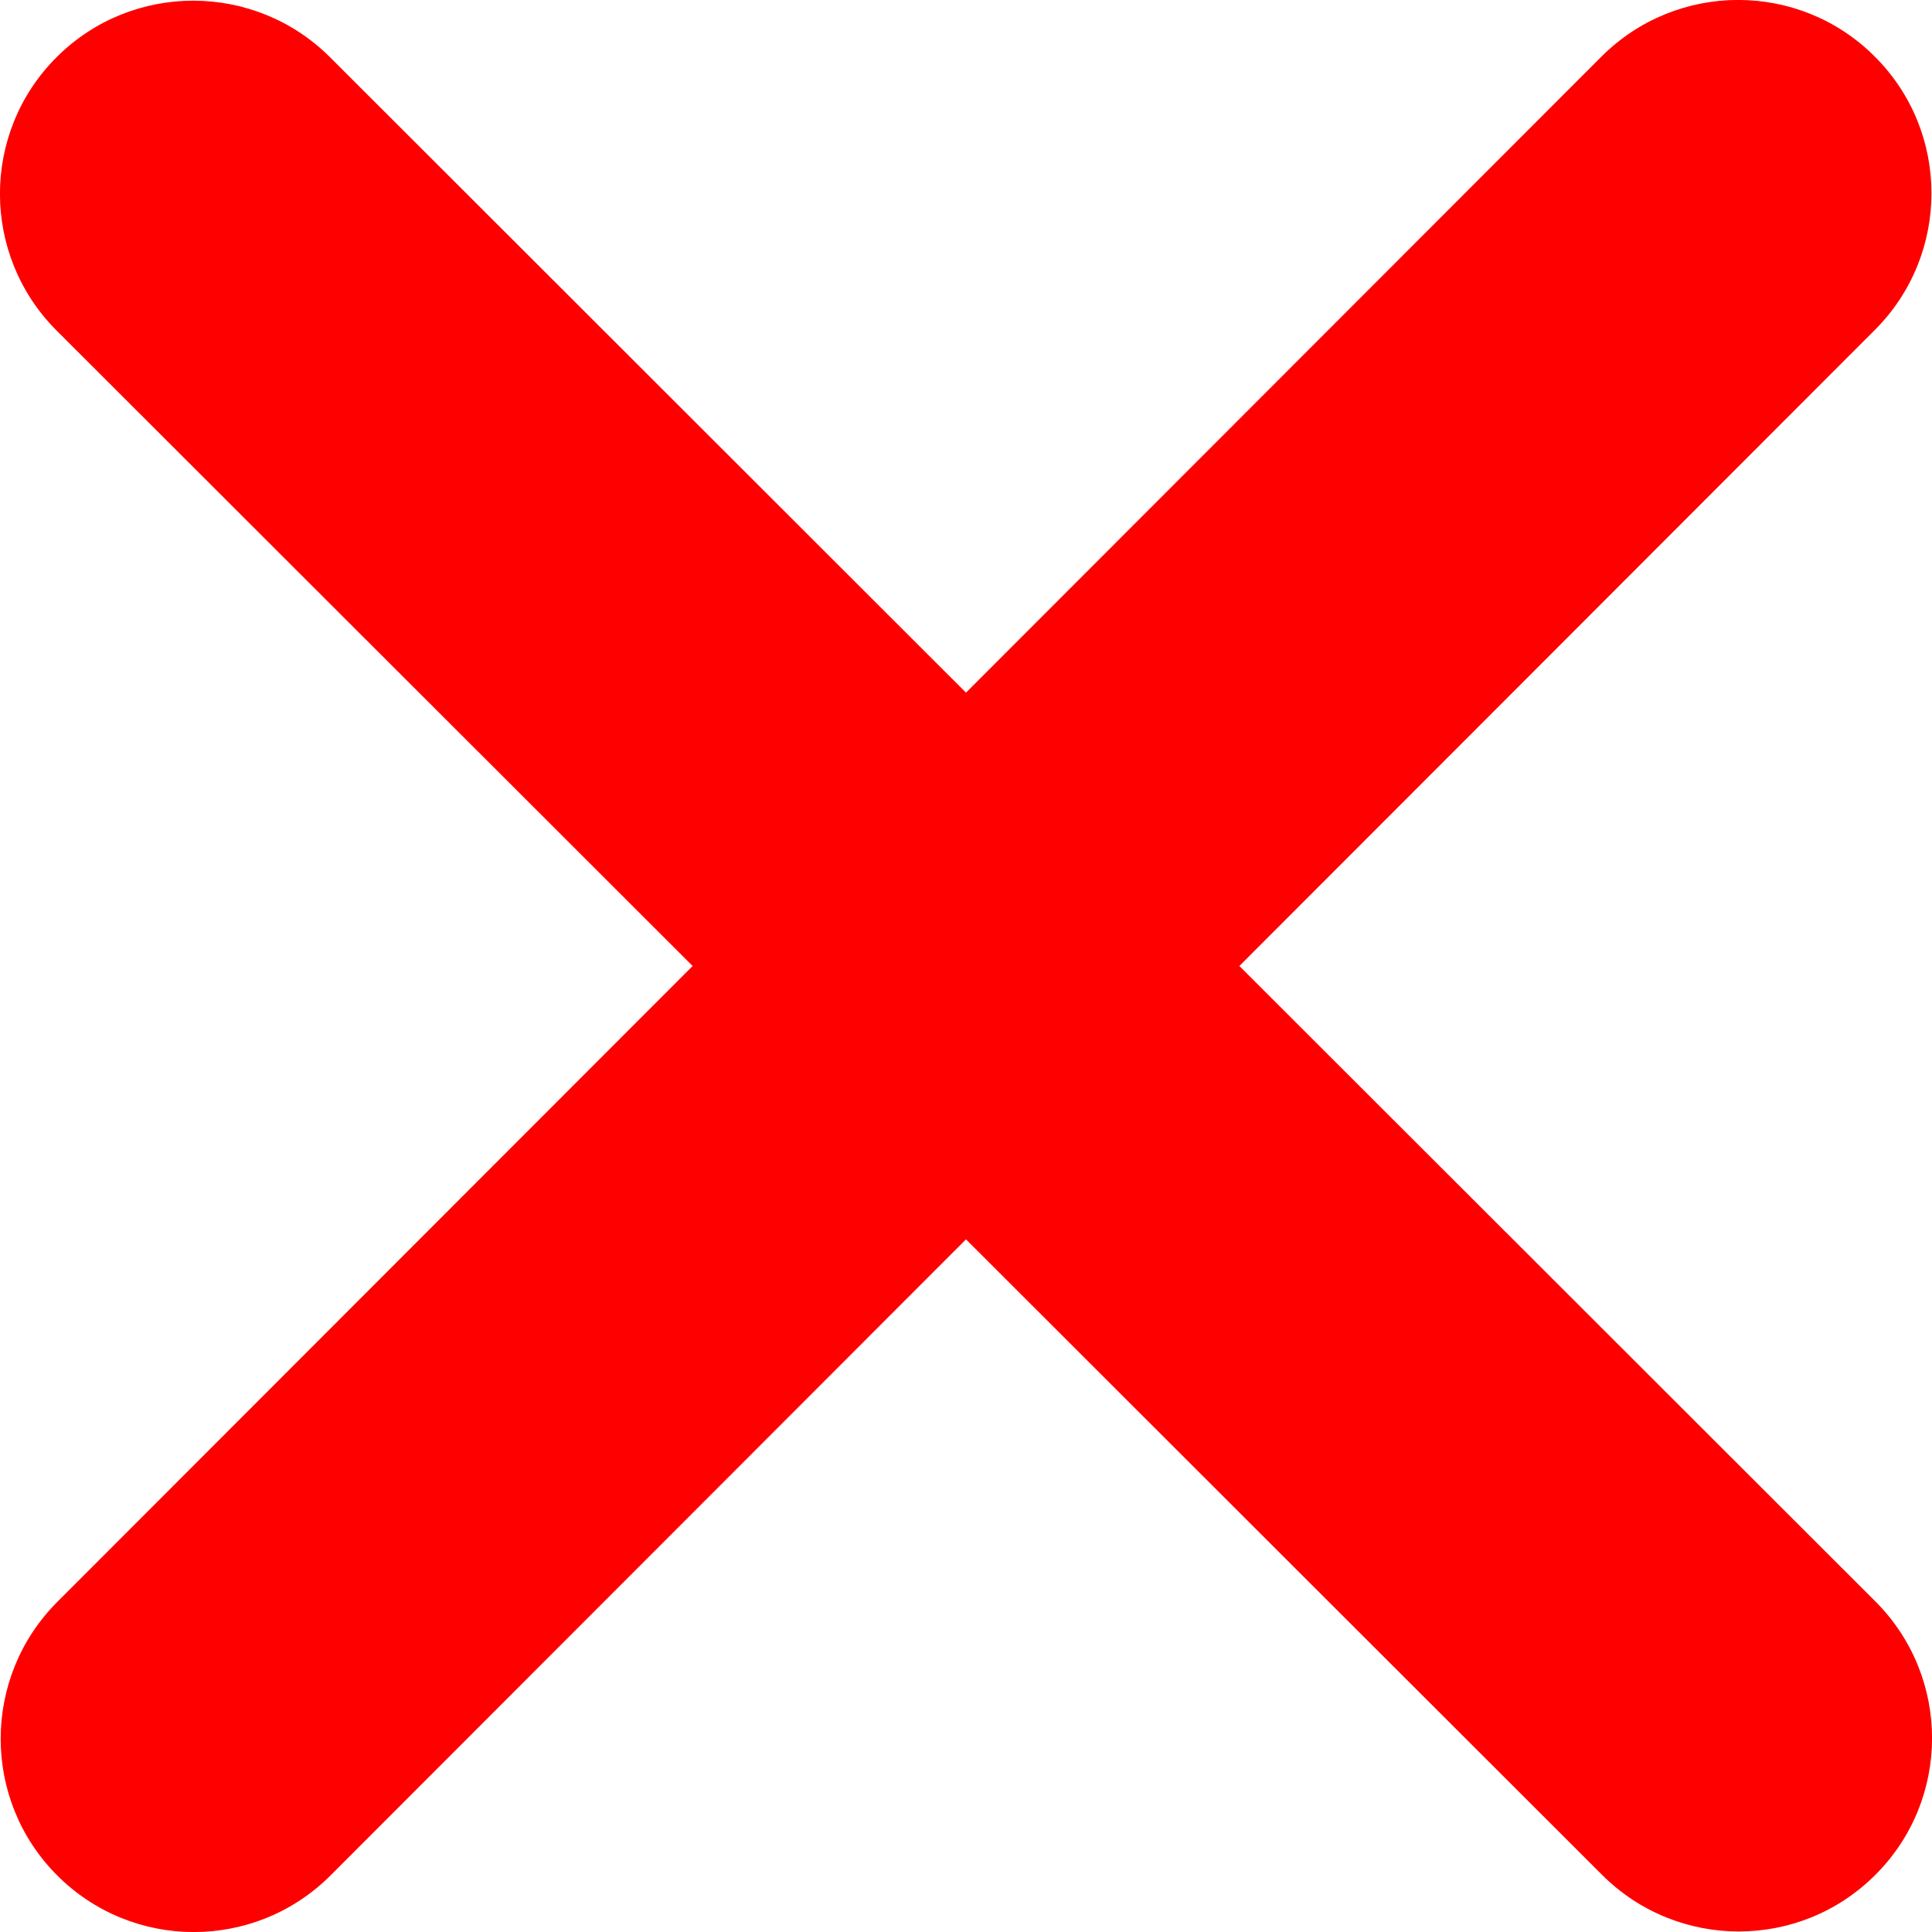 <svg width="10" height="10" viewBox="0 0 10 10" fill="none" xmlns="http://www.w3.org/2000/svg">
<path id="Vector" d="M9.704 1.708C10.095 1.317 10.095 0.683 9.704 0.293C9.314 -0.098 8.68 -0.098 8.289 0.293L5 3.585L1.708 0.296C1.317 -0.094 0.683 -0.094 0.293 0.296C-0.098 0.686 -0.098 1.32 0.293 1.711L3.585 5L0.296 8.292C-0.094 8.683 -0.094 9.317 0.296 9.707C0.686 10.098 1.32 10.098 1.711 9.707L5 6.415L8.292 9.704C8.683 10.095 9.317 10.095 9.707 9.704C10.098 9.314 10.098 8.68 9.707 8.289L6.415 5L9.704 1.708Z" fill="#FF0000"/>
</svg>
